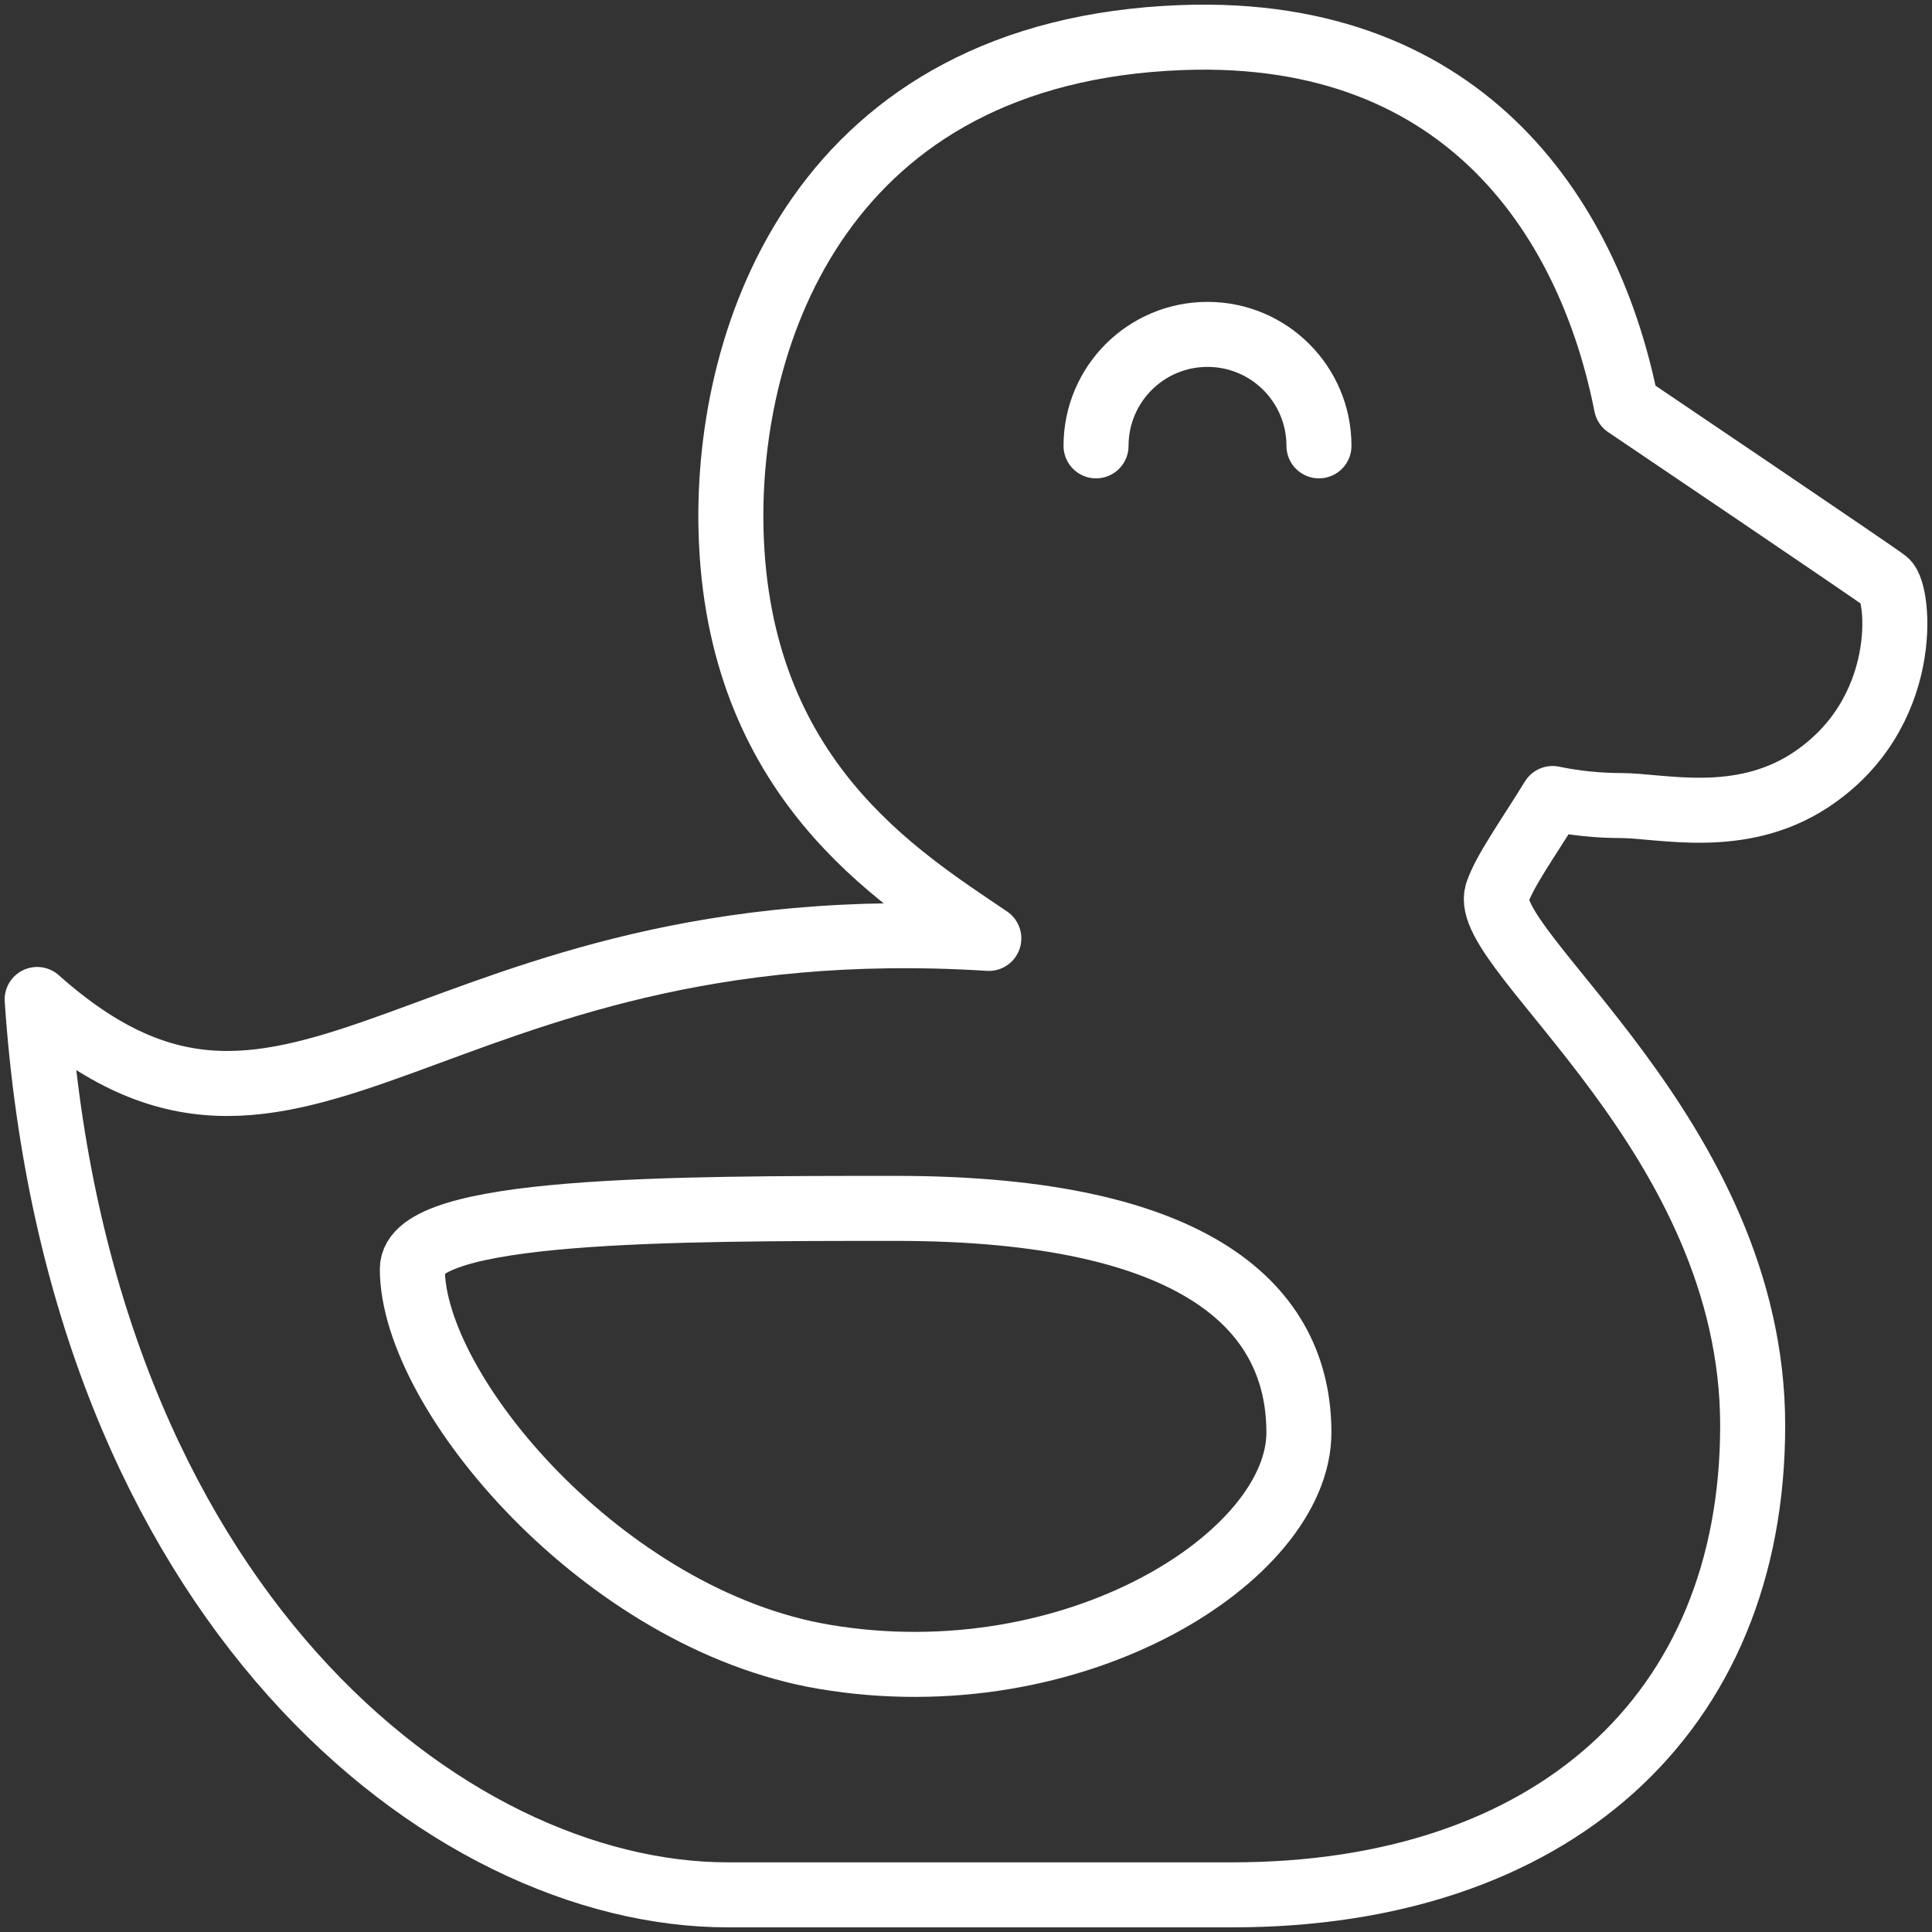 <?xml version="1.0" encoding="UTF-8"?>
<svg width="104px" height="104px" viewBox="0 0 104 104" version="1.1" xmlns="http://www.w3.org/2000/svg" xmlns:xlink="http://www.w3.org/1999/xlink">
    <rect x="0" y="0" width="104" height="104" fill="#333333" stroke="none"/>
    <!-- Generator: Sketch 46.2 (44496) - http://www.bohemiancoding.com/sketch -->
    <title>baby-7</title>
    <desc>Created with Sketch.</desc>
    <defs></defs>
    <g id="ALL" stroke="none" stroke-width="1" fill="none" fill-rule="evenodd" stroke-linecap="round" stroke-linejoin="round">
        <g id="Secondary" transform="translate(-2778, -8404)" stroke="#FFFFFF" stroke-width="3.5">
            <g id="baby-7" transform="translate(2780, 8406)">
                <path d="M37.351,26.539 C37.086,15.97 42.274,0.737 61.622,0.022 C77.167,-0.555 83.656,10.177 85.547,19.812 C85.547,19.812 99.082,28.949 99.515,29.307 C100.257,29.913 100.893,36.426 95.44,40.002 C91.652,42.485 87.417,41.362 85.228,41.362 C84.055,41.362 82.783,41.238 81.577,40.984 C80.223,43.182 78.995,44.88 78.596,46.066 C77.582,49.116 92.347,59.141 92.347,74.736 C92.347,90.328 81.477,100 64.336,100 L37.177,100 C22.071,100 2.211,84.413 0,51.802 C14.093,64.348 20.884,46.606 51.229,48.514 C46.346,45.196 37.691,39.934 37.351,26.539 L37.351,26.539 Z" id="Layer-1"></path>
                <path d="M42.354,87.184 C30.526,85.181 20.196,72.974 20.196,66.309 C20.196,63.048 34.247,63.048 46.228,63.048 C62.519,63.048 67.92,68.451 67.92,75.116 C67.92,81.782 55.834,89.468 42.354,87.184 L42.354,87.184 Z" id="Layer-2"></path>
                <path d="M69,22 C69,18.686 66.314,16 63,16 C59.686,16 57,18.686 57,22" id="Layer-3"></path>
            </g>
        </g>
    </g>
</svg>